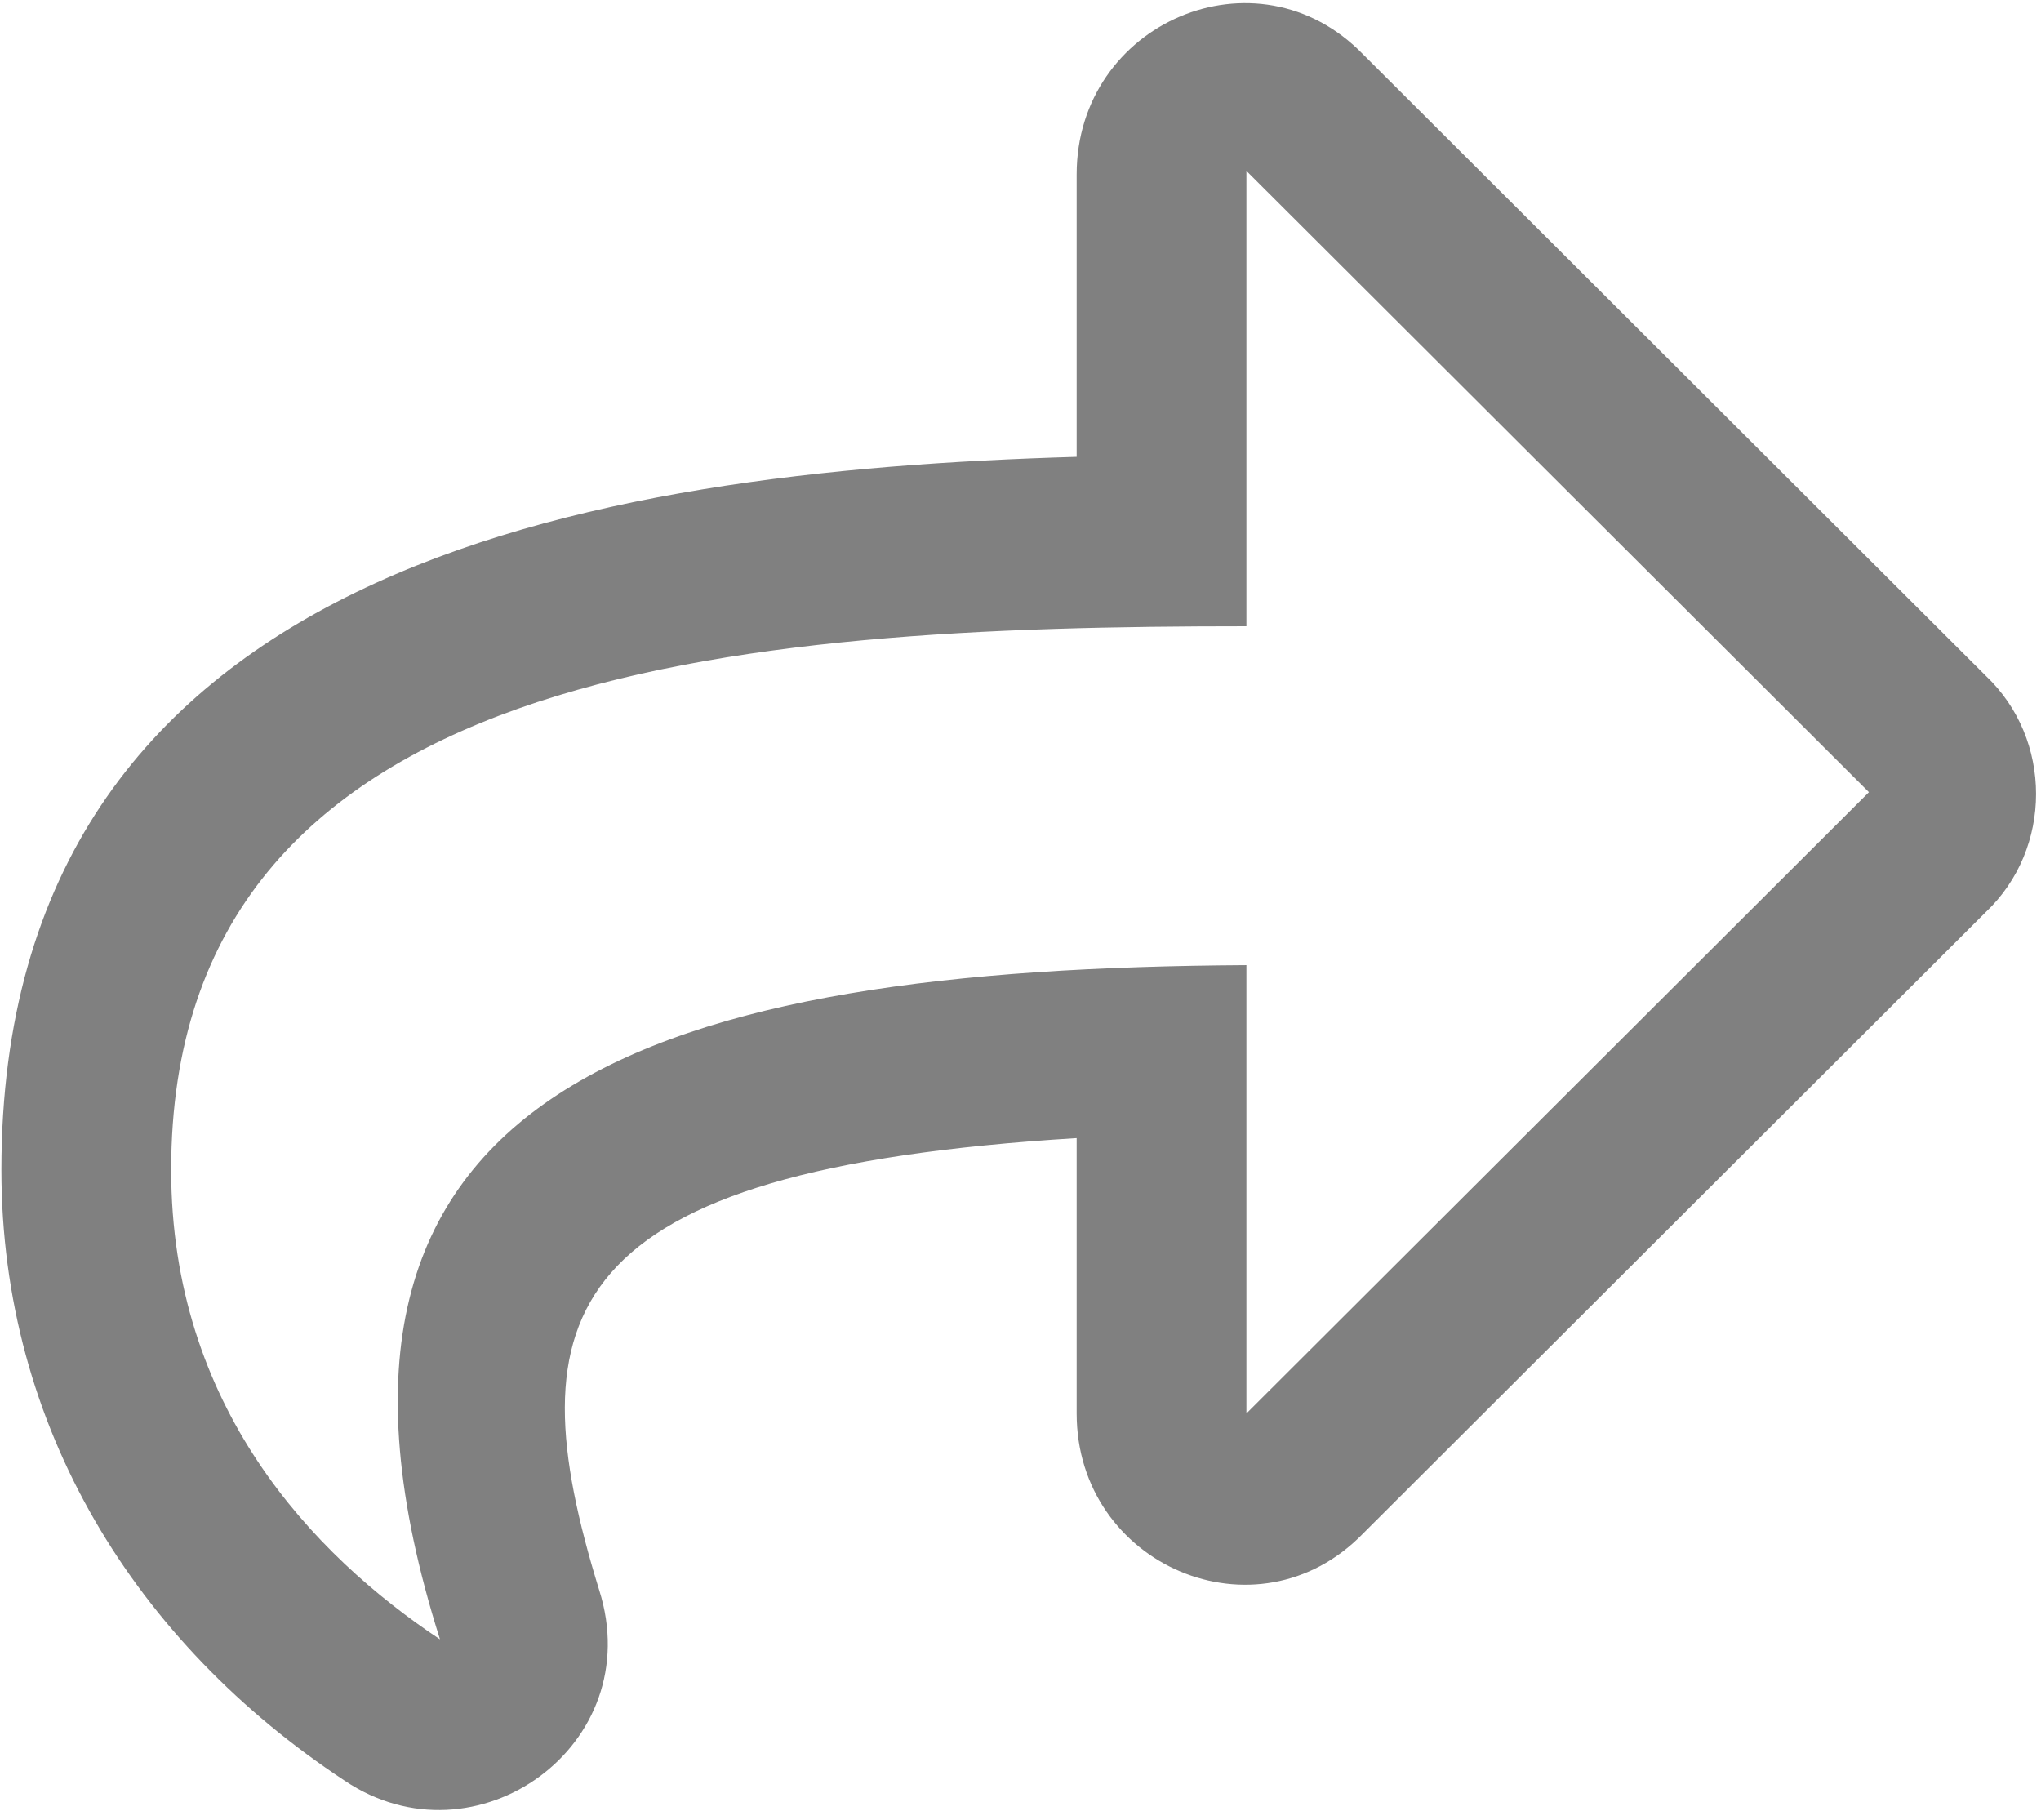 <svg width="166" height="148" viewBox="0 0 166 148" fill="none" xmlns="http://www.w3.org/2000/svg">
<path d="M161.499 54.947L110.867 4.424C102.237 -4.475 87.567 1.841 87.567 14.185V37.15C47.868 38.299 0.114 46.048 0.114 95.136C0.114 116.09 11.047 133.604 28.019 144.798C38.663 151.976 52.759 141.927 48.73 129.297C41.827 106.906 45.279 95.137 87.567 92.553V114.944C87.567 127.287 102.237 133.604 110.867 124.705L161.499 74.182C166.964 69.014 166.964 60.114 161.499 54.947ZM101.374 114.944V78.486C53.909 78.766 21.401 87.96 35.785 133.315C25.429 126.425 13.922 114.368 13.922 95.136C13.922 54.086 59.95 50.929 101.374 50.929V13.898L152.005 64.421L101.374 114.944Z" fill="#808080"/>
</svg>
